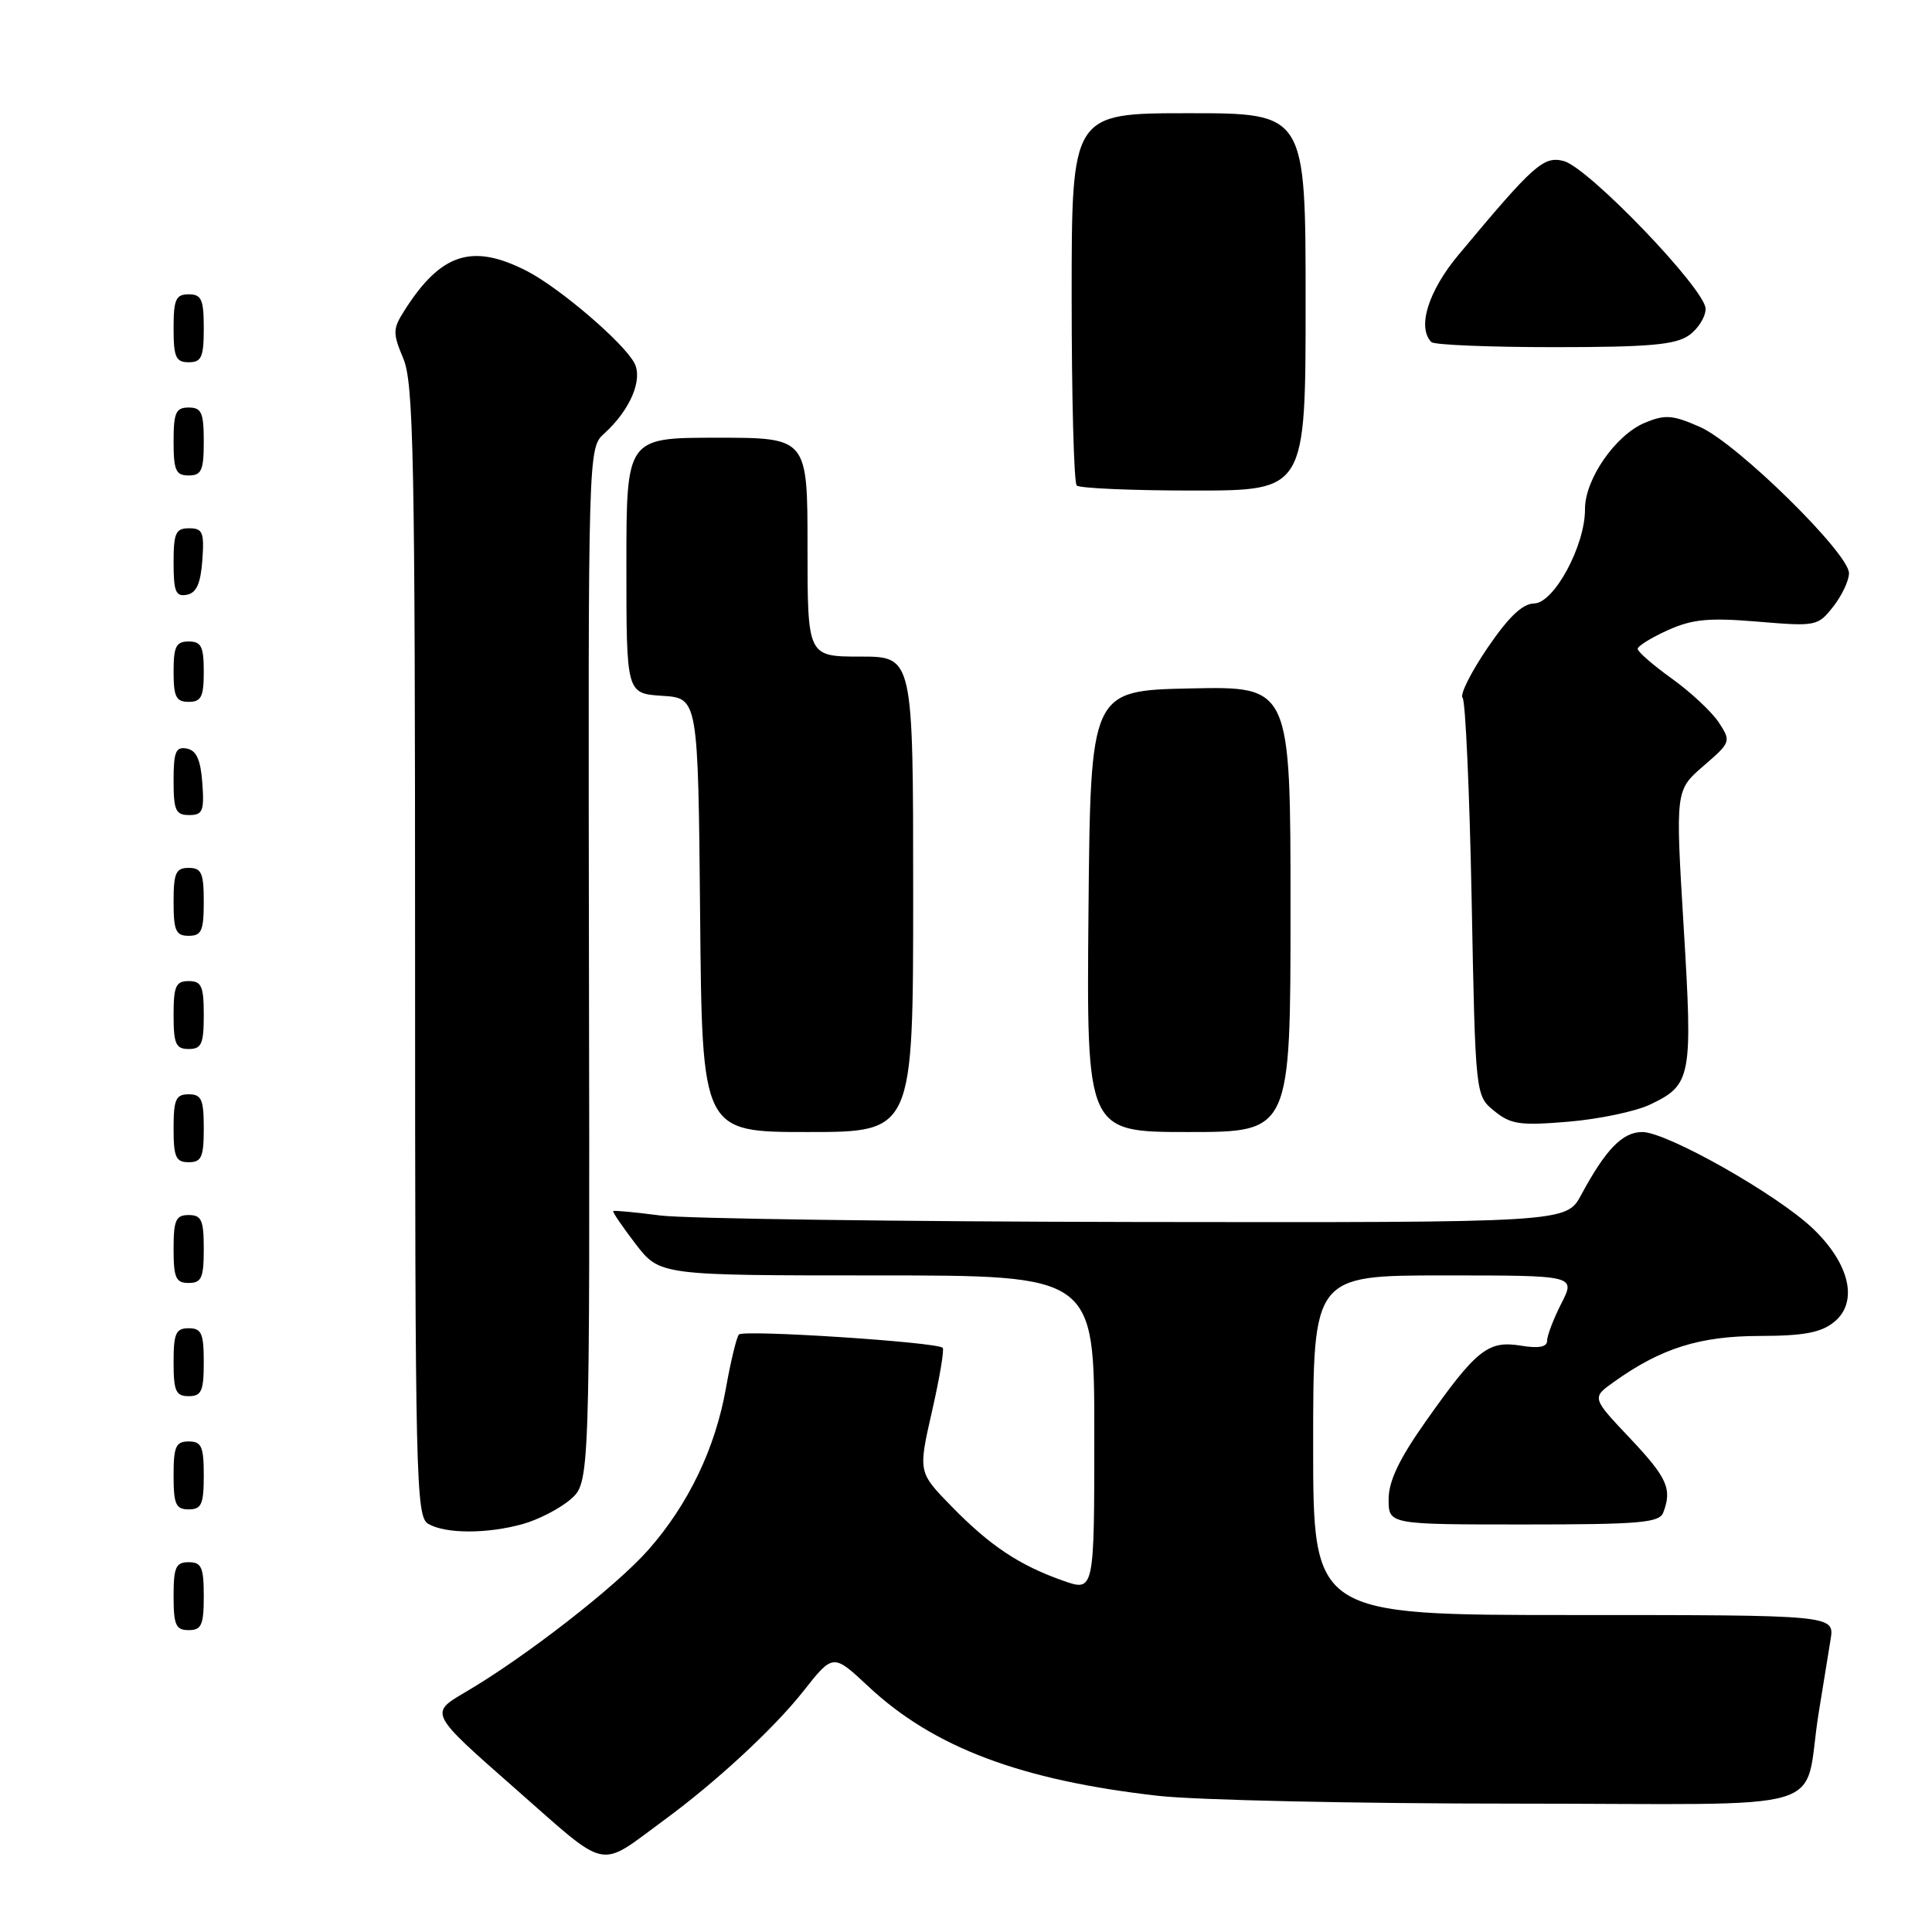 <?xml version="1.0" encoding="UTF-8" standalone="no"?>
<!DOCTYPE svg PUBLIC "-//W3C//DTD SVG 1.1//EN" "http://www.w3.org/Graphics/SVG/1.1/DTD/svg11.dtd" >
<svg xmlns="http://www.w3.org/2000/svg" xmlns:xlink="http://www.w3.org/1999/xlink" version="1.1" viewBox="0 0 256 256">
 <g >
 <path fill="currentColor"
d=" M 88.00 241.17 C 94.90 236.11 102.57 229.01 106.44 224.10 C 110.39 219.09 110.39 219.09 115.07 223.47 C 123.70 231.54 135.25 235.90 153.50 237.96 C 158.45 238.52 179.68 238.99 200.67 238.99 C 244.12 239.00 238.79 240.59 240.98 227.00 C 241.55 223.43 242.26 219.04 242.56 217.25 C 243.09 214.00 243.09 214.00 208.55 214.00 C 174.00 214.00 174.00 214.00 174.00 191.50 C 174.00 169.00 174.00 169.00 191.39 169.00 C 208.78 169.00 208.78 169.00 206.89 172.71 C 205.85 174.75 205.00 176.97 205.00 177.65 C 205.00 178.49 203.90 178.70 201.48 178.30 C 197.16 177.60 195.60 178.86 188.87 188.41 C 185.39 193.34 184.00 196.27 184.00 198.66 C 184.00 202.00 184.00 202.00 201.89 202.00 C 217.29 202.00 219.87 201.78 220.39 200.42 C 221.59 197.29 220.92 195.80 215.95 190.54 C 210.90 185.20 210.90 185.20 213.88 183.09 C 220.10 178.65 225.21 177.04 233.14 177.02 C 239.02 177.01 241.30 176.58 243.03 175.17 C 246.27 172.55 245.12 167.48 240.24 162.81 C 235.52 158.29 220.87 150.00 217.61 150.00 C 214.99 150.00 212.77 152.29 209.52 158.32 C 207.55 162.00 207.55 162.00 150.52 161.92 C 119.16 161.87 90.80 161.48 87.50 161.06 C 84.20 160.63 81.39 160.37 81.26 160.47 C 81.12 160.57 82.46 162.53 84.22 164.83 C 87.43 169.00 87.43 169.00 116.21 169.00 C 145.00 169.00 145.00 169.00 145.00 189.96 C 145.00 210.91 145.00 210.91 140.86 209.45 C 135.05 207.40 131.19 204.83 126.08 199.60 C 121.66 195.07 121.66 195.07 123.49 187.03 C 124.50 182.61 125.14 178.81 124.91 178.59 C 124.13 177.83 98.50 176.16 97.91 176.83 C 97.59 177.20 96.82 180.40 96.19 183.94 C 94.78 191.91 91.22 199.33 85.93 205.34 C 81.67 210.19 69.54 219.62 61.61 224.25 C 56.90 227.01 56.90 227.01 68.20 236.94 C 80.86 248.06 79.11 247.69 88.00 241.17 Z  M 27.00 211.50 C 27.00 207.67 26.70 207.00 25.00 207.00 C 23.30 207.00 23.00 207.67 23.00 211.50 C 23.00 215.33 23.30 216.00 25.00 216.00 C 26.70 216.00 27.00 215.33 27.00 211.50 Z  M 69.25 201.95 C 71.31 201.38 74.16 199.91 75.58 198.69 C 78.16 196.47 78.16 196.47 78.04 127.92 C 77.93 59.38 77.93 59.38 80.07 57.44 C 83.50 54.33 85.22 50.29 84.05 48.09 C 82.58 45.35 74.11 38.11 69.79 35.90 C 62.56 32.20 58.41 33.55 53.58 41.16 C 52.04 43.59 52.02 44.12 53.45 47.53 C 54.80 50.78 55.00 60.69 55.00 126.07 C 55.00 196.28 55.11 200.96 56.75 201.92 C 59.03 203.25 64.53 203.26 69.25 201.95 Z  M 27.00 195.50 C 27.00 191.67 26.70 191.00 25.00 191.00 C 23.30 191.00 23.00 191.67 23.00 195.50 C 23.00 199.33 23.30 200.00 25.00 200.00 C 26.70 200.00 27.00 199.33 27.00 195.50 Z  M 27.00 180.50 C 27.00 176.67 26.70 176.00 25.00 176.00 C 23.30 176.00 23.00 176.67 23.00 180.50 C 23.00 184.33 23.30 185.00 25.00 185.00 C 26.70 185.00 27.00 184.33 27.00 180.50 Z  M 27.00 165.50 C 27.00 161.67 26.70 161.00 25.00 161.00 C 23.30 161.00 23.00 161.67 23.00 165.50 C 23.00 169.33 23.30 170.00 25.00 170.00 C 26.70 170.00 27.00 169.33 27.00 165.50 Z  M 27.00 149.50 C 27.00 145.67 26.70 145.00 25.00 145.00 C 23.30 145.00 23.00 145.67 23.00 149.50 C 23.00 153.33 23.30 154.00 25.00 154.00 C 26.70 154.00 27.00 153.33 27.00 149.50 Z  M 121.00 118.50 C 121.00 87.00 121.00 87.00 114.00 87.00 C 107.00 87.00 107.00 87.00 107.00 72.50 C 107.00 58.00 107.00 58.00 95.00 58.00 C 83.00 58.00 83.00 58.00 83.00 74.95 C 83.00 91.89 83.00 91.89 87.75 92.20 C 92.50 92.50 92.50 92.50 92.77 121.25 C 93.03 150.00 93.03 150.00 107.02 150.00 C 121.00 150.00 121.00 150.00 121.00 118.50 Z  M 171.00 120.47 C 171.00 90.94 171.00 90.94 157.75 91.22 C 144.50 91.50 144.50 91.50 144.23 120.75 C 143.97 150.00 143.97 150.00 157.48 150.00 C 171.00 150.00 171.00 150.00 171.00 120.47 Z  M 218.62 146.37 C 224.13 143.76 224.31 142.80 223.09 122.75 C 222.00 104.71 222.00 104.71 225.71 101.50 C 229.36 98.35 229.40 98.25 227.75 95.73 C 226.82 94.32 224.03 91.71 221.53 89.92 C 219.04 88.13 217.00 86.36 217.00 85.98 C 217.00 85.61 218.79 84.50 220.98 83.51 C 224.24 82.04 226.41 81.83 232.90 82.37 C 240.64 83.02 240.88 82.97 242.91 80.38 C 244.06 78.92 245.00 76.93 245.00 75.95 C 245.00 73.31 230.18 58.76 225.29 56.59 C 221.65 54.98 220.65 54.90 217.97 56.01 C 214.08 57.62 209.99 63.51 210.02 67.48 C 210.04 72.28 205.93 79.91 203.29 79.96 C 201.73 79.99 199.90 81.74 197.08 85.88 C 194.89 89.11 193.41 92.07 193.80 92.46 C 194.18 92.85 194.72 104.87 195.00 119.17 C 195.50 145.18 195.50 145.18 198.00 147.21 C 200.19 148.99 201.40 149.17 207.84 148.63 C 211.87 148.29 216.73 147.27 218.62 146.37 Z  M 27.00 134.50 C 27.00 130.67 26.70 130.00 25.00 130.00 C 23.30 130.00 23.00 130.67 23.00 134.50 C 23.00 138.33 23.30 139.00 25.00 139.00 C 26.70 139.00 27.00 138.33 27.00 134.50 Z  M 27.00 119.50 C 27.00 115.67 26.70 115.00 25.00 115.00 C 23.30 115.00 23.00 115.67 23.00 119.50 C 23.00 123.33 23.30 124.00 25.00 124.00 C 26.70 124.00 27.00 123.33 27.00 119.50 Z  M 26.81 103.76 C 26.58 100.66 26.03 99.43 24.75 99.19 C 23.29 98.91 23.00 99.61 23.00 103.43 C 23.00 107.38 23.28 108.00 25.06 108.00 C 26.86 108.00 27.08 107.47 26.81 103.76 Z  M 27.00 89.00 C 27.00 85.67 26.67 85.00 25.00 85.00 C 23.33 85.00 23.00 85.67 23.00 89.00 C 23.00 92.33 23.33 93.00 25.00 93.00 C 26.67 93.00 27.00 92.33 27.00 89.00 Z  M 26.81 74.24 C 27.08 70.53 26.86 70.00 25.06 70.00 C 23.28 70.00 23.00 70.62 23.00 74.57 C 23.00 78.39 23.29 79.09 24.75 78.81 C 26.03 78.57 26.58 77.34 26.81 74.24 Z  M 173.00 40.00 C 173.00 15.00 173.00 15.00 157.50 15.00 C 142.00 15.00 142.00 15.00 142.00 39.33 C 142.00 52.72 142.30 63.97 142.67 64.33 C 143.03 64.70 150.01 65.00 158.17 65.00 C 173.00 65.00 173.00 65.00 173.00 40.00 Z  M 27.00 58.50 C 27.00 54.67 26.70 54.00 25.00 54.00 C 23.30 54.00 23.00 54.67 23.00 58.50 C 23.00 62.33 23.30 63.00 25.00 63.00 C 26.70 63.00 27.00 62.33 27.00 58.50 Z  M 27.00 43.50 C 27.00 39.67 26.70 39.00 25.00 39.00 C 23.30 39.00 23.00 39.67 23.00 43.50 C 23.00 47.33 23.30 48.00 25.00 48.00 C 26.70 48.00 27.00 47.33 27.00 43.50 Z  M 223.78 44.44 C 225.00 43.59 226.00 42.00 226.00 40.92 C 226.00 38.35 210.44 22.15 207.18 21.33 C 204.52 20.66 203.23 21.81 193.25 33.78 C 189.24 38.58 187.75 43.41 189.67 45.33 C 190.03 45.70 197.36 46.00 205.94 46.00 C 218.45 46.00 222.00 45.69 223.78 44.44 Z "/>
</g>
</svg>